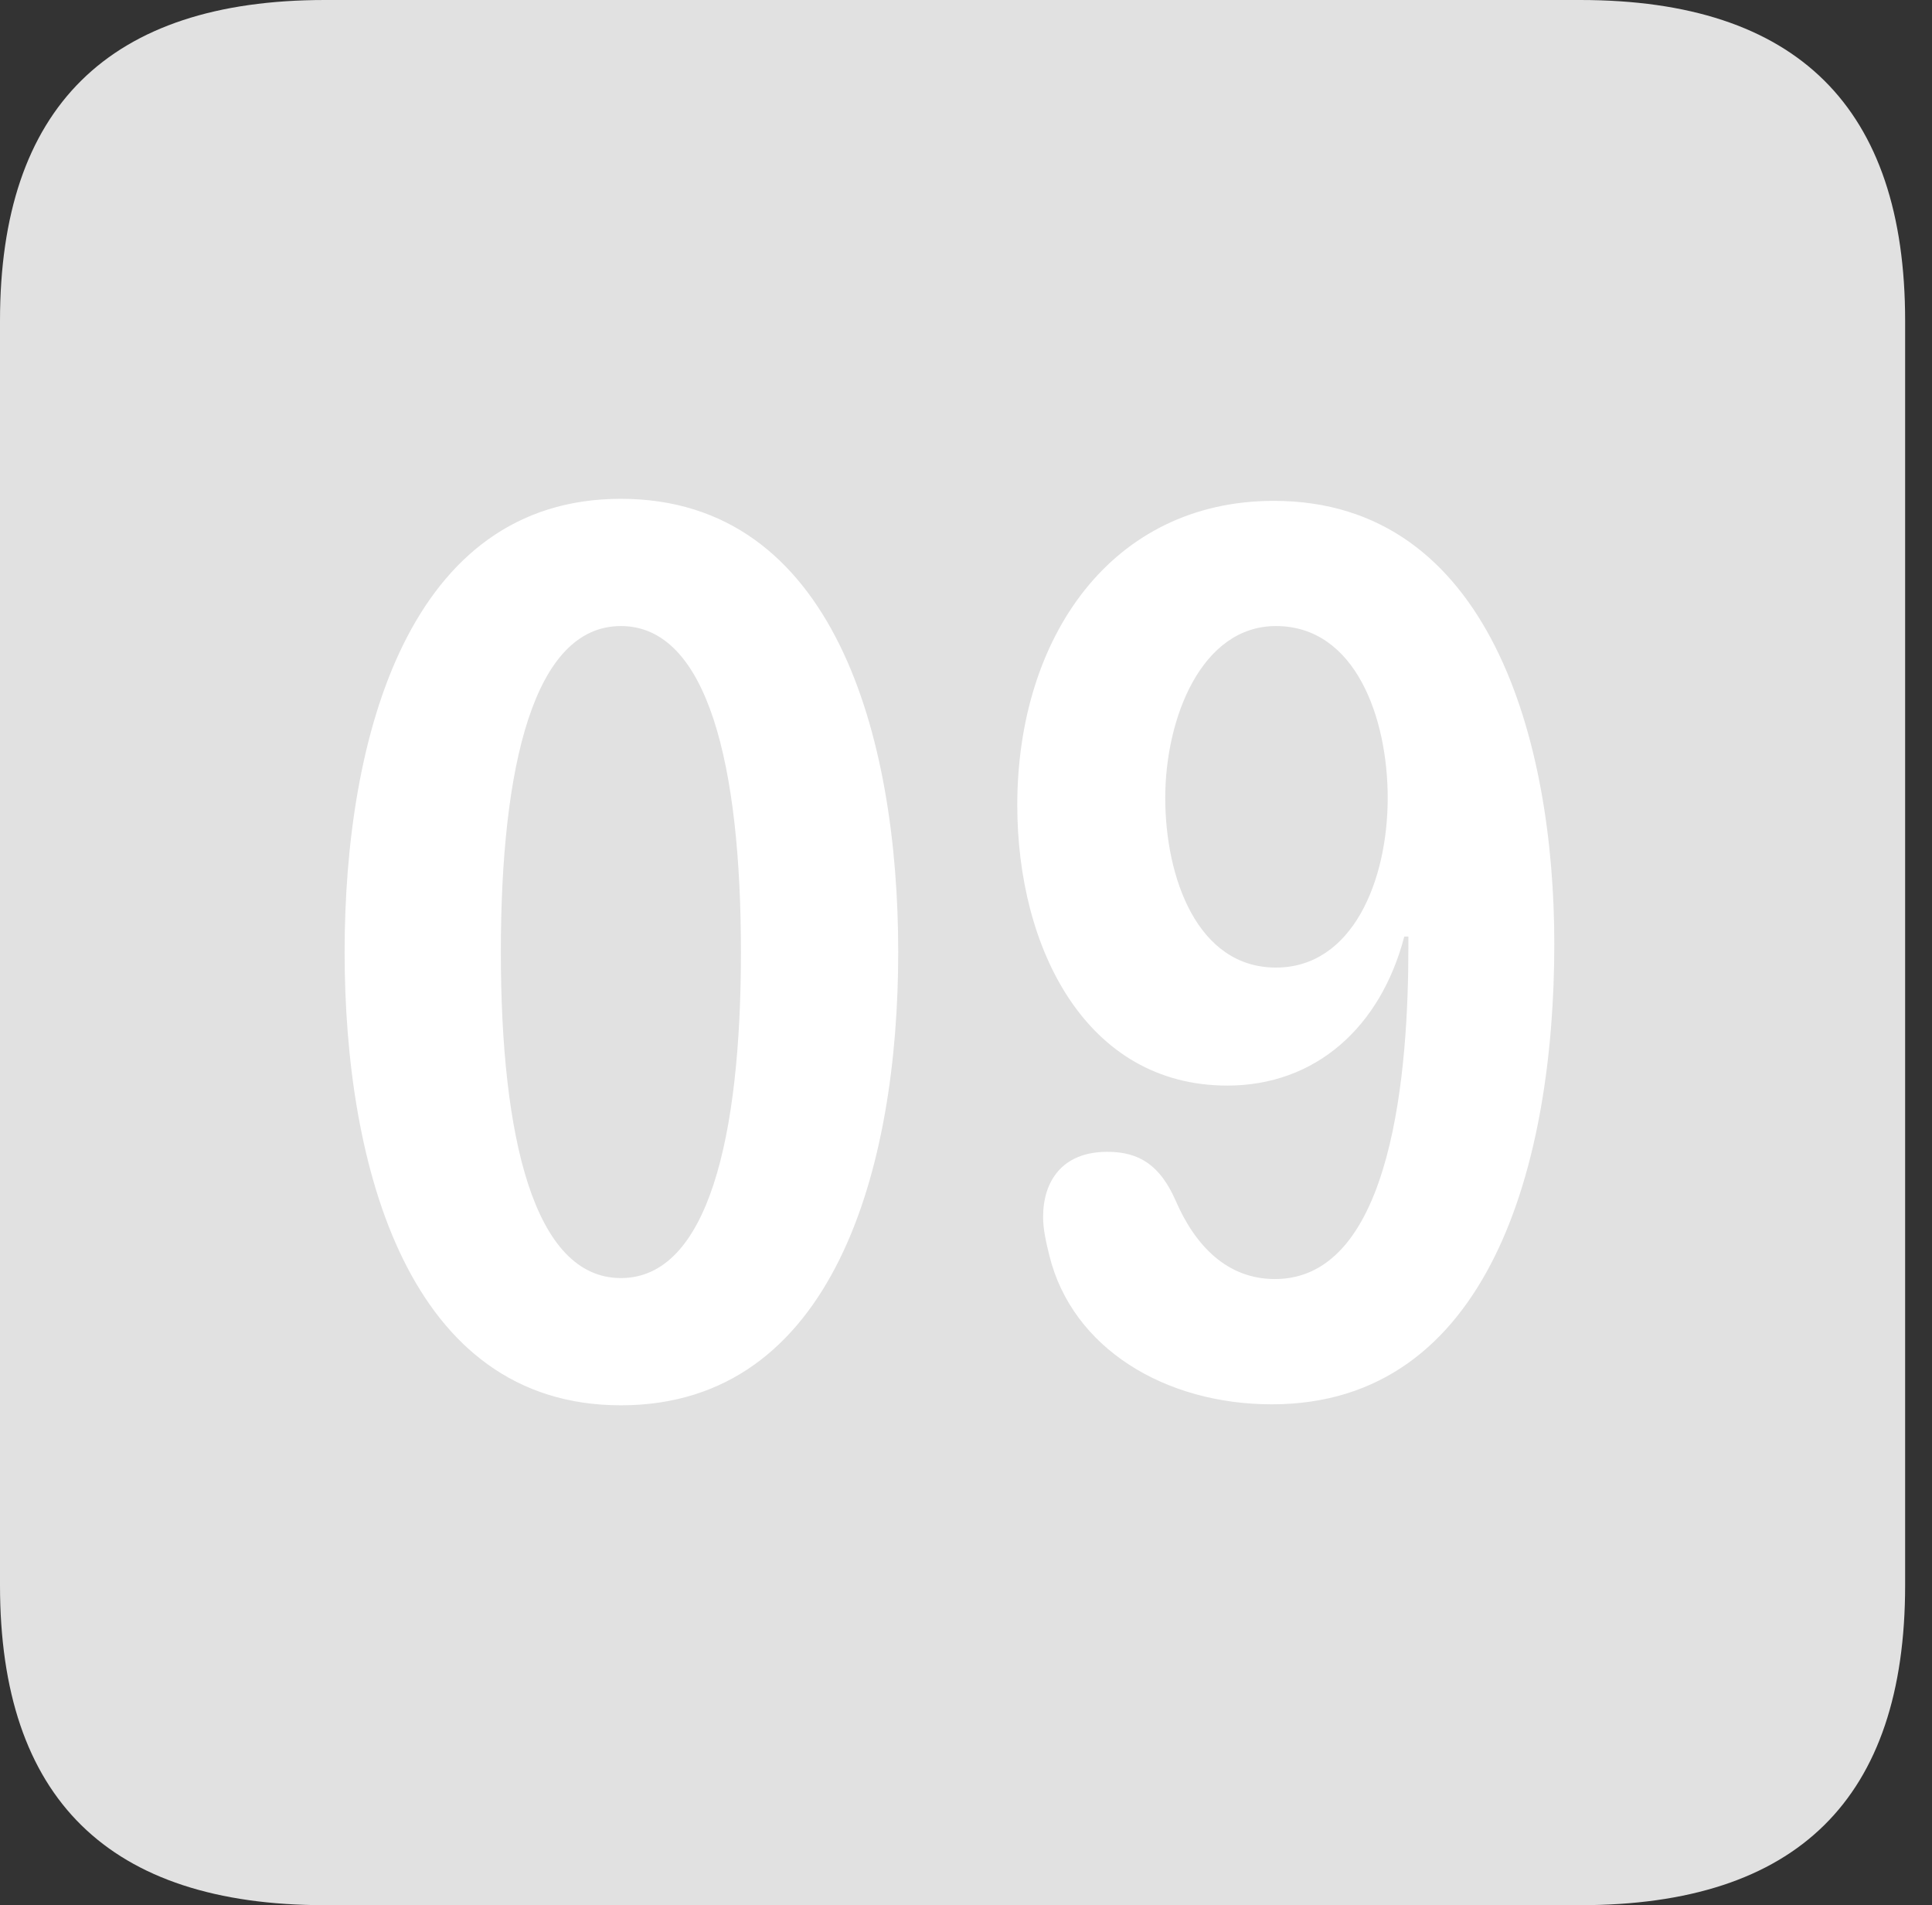 <?xml version="1.0" encoding="UTF-8"?>
<!--Generator: Apple Native CoreSVG 326-->
<!DOCTYPE svg
PUBLIC "-//W3C//DTD SVG 1.1//EN"
       "http://www.w3.org/Graphics/SVG/1.1/DTD/svg11.dtd">
<svg version="1.1" xmlns="http://www.w3.org/2000/svg" xmlns:xlink="http://www.w3.org/1999/xlink" viewBox="0 0 25.525 25.17">
 <rect x="0" y="0" width="25.525" height="25.17" fill="#333333" stroke="none"/>
 <g>
  <rect height="25.17" opacity="0" width="25.525" x="0" y="0"/>
  <path d="M4.293 25.17L20.877 25.17C23.748 25.17 25.17 23.762 25.17 20.945L25.17 4.238C25.17 1.422 23.748 0 20.877 0L4.293 0C1.436 0 0 1.422 0 4.238L0 20.945C0 23.762 1.436 25.17 4.293 25.17Z" fill="white" fill-opacity="0.85"/>
  <path d="M8.203 18.566C5.4 18.566 4.553 15.422 4.553 12.578C4.553 9.734 5.4 6.59 8.203 6.59C11.02 6.59 11.867 9.734 11.867 12.578C11.867 15.422 11.02 18.566 8.203 18.566ZM8.203 16.885C9.352 16.885 9.789 15.025 9.789 12.578C9.789 10.117 9.352 8.271 8.203 8.271C7.055 8.271 6.617 10.117 6.617 12.578C6.617 15.025 7.055 16.885 8.203 16.885ZM16.215 14.342C14.355 14.342 13.44 12.537 13.44 10.637C13.44 8.422 14.684 6.617 16.83 6.617C19.688 6.617 20.535 9.803 20.535 12.469C20.535 15.354 19.688 18.553 16.803 18.553C15.395 18.553 14.164 17.814 13.863 16.584C13.822 16.42 13.781 16.242 13.781 16.078C13.781 15.613 14.027 15.217 14.629 15.217C15.053 15.217 15.326 15.395 15.531 15.859C15.791 16.461 16.215 16.898 16.844 16.898C18.416 16.898 18.607 14.082 18.607 12.523C18.607 12.482 18.607 12.428 18.607 12.373L18.553 12.373C18.238 13.576 17.377 14.342 16.215 14.342ZM16.857 12.783C17.869 12.783 18.334 11.635 18.334 10.541C18.334 9.488 17.91 8.271 16.857 8.271C15.873 8.271 15.395 9.488 15.395 10.541C15.395 11.594 15.818 12.783 16.857 12.783Z" fill="white"/>
 </g>
</svg>
